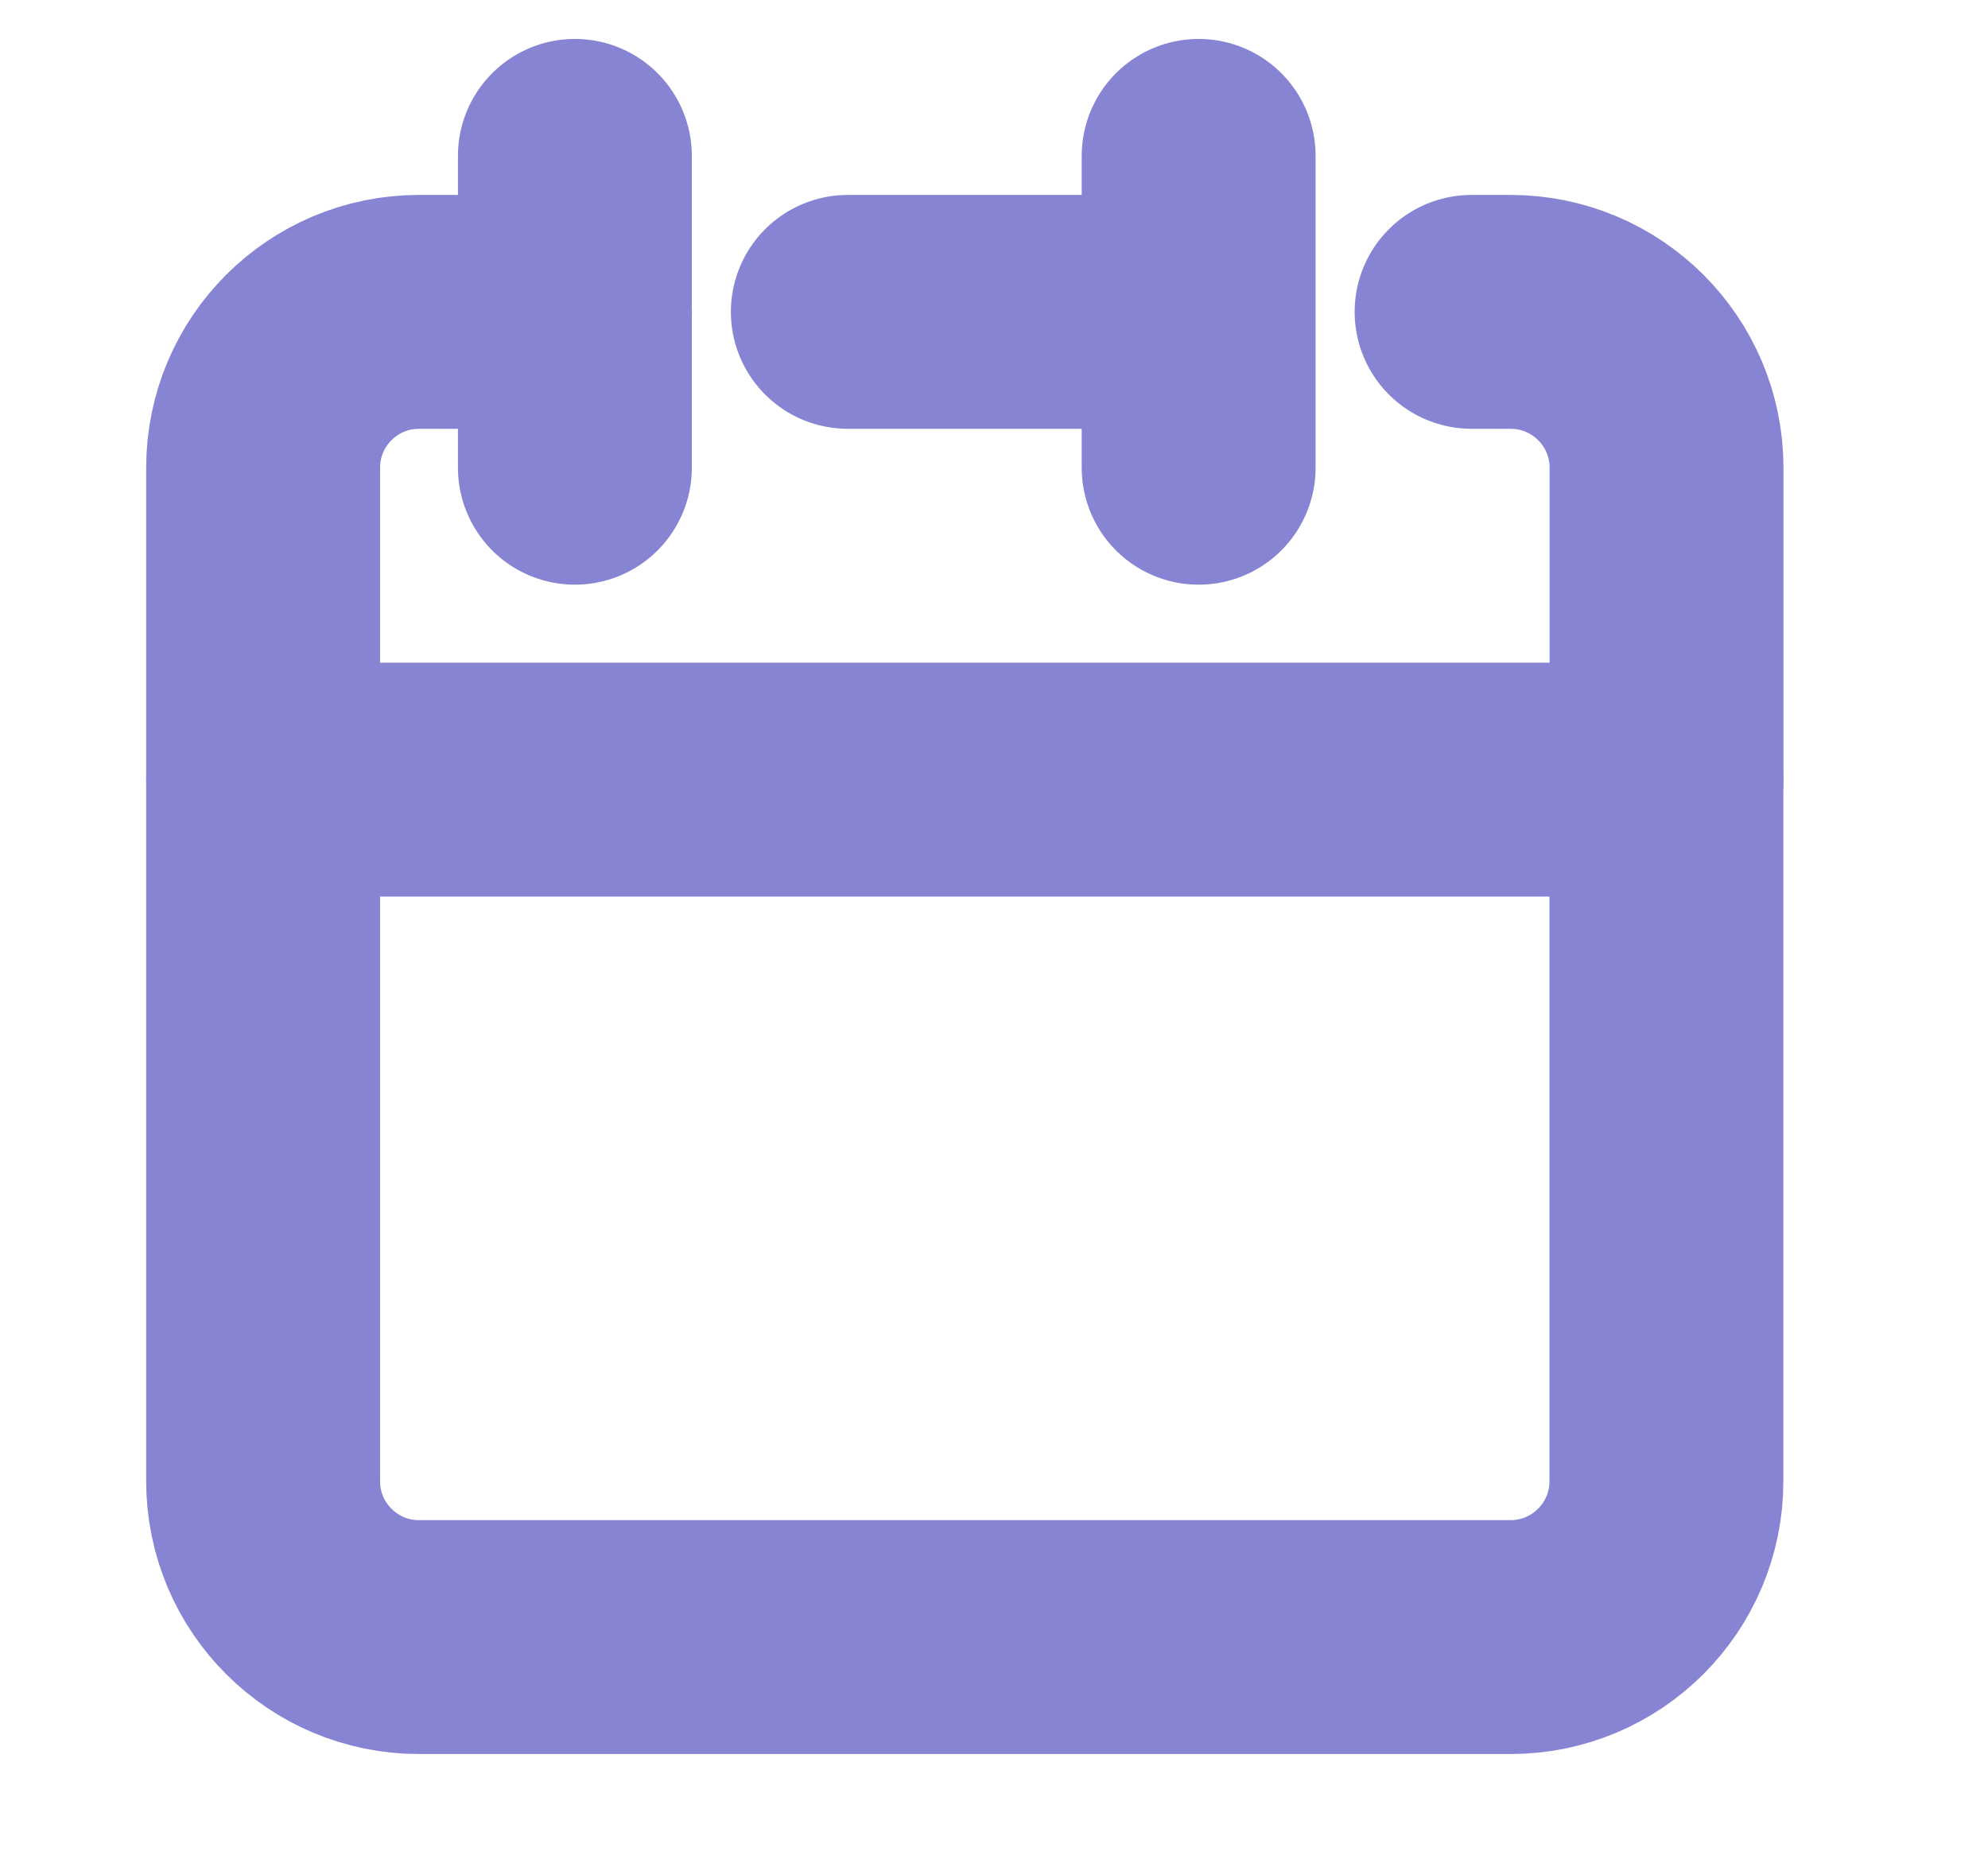 <svg width="17" height="16" viewBox="0 0 17 16" fill="none" xmlns="http://www.w3.org/2000/svg">
<path d="M10.25 2.667V1.333M10.25 2.667V4M10.25 2.667H7.25M2.25 6.667V12.667C2.25 13.403 2.847 14 3.583 14H12.917C13.653 14 14.25 13.403 14.25 12.667V6.667H2.25Z" stroke="#8784D3" stroke-width="2" stroke-linecap="round" stroke-linejoin="round"/>
<path d="M2.25 6.667V4C2.25 3.264 2.847 2.667 3.583 2.667H4.917" stroke="#8784D3" stroke-width="2" stroke-linecap="round" stroke-linejoin="round"/>
<path d="M4.916 1.333V4" stroke="#8784D3" stroke-width="2" stroke-linecap="round" stroke-linejoin="round"/>
<path d="M14.251 6.667V4C14.251 3.264 13.654 2.667 12.917 2.667H12.584" stroke="#8784D3" stroke-width="2" stroke-linecap="round" stroke-linejoin="round"/>
</svg>
